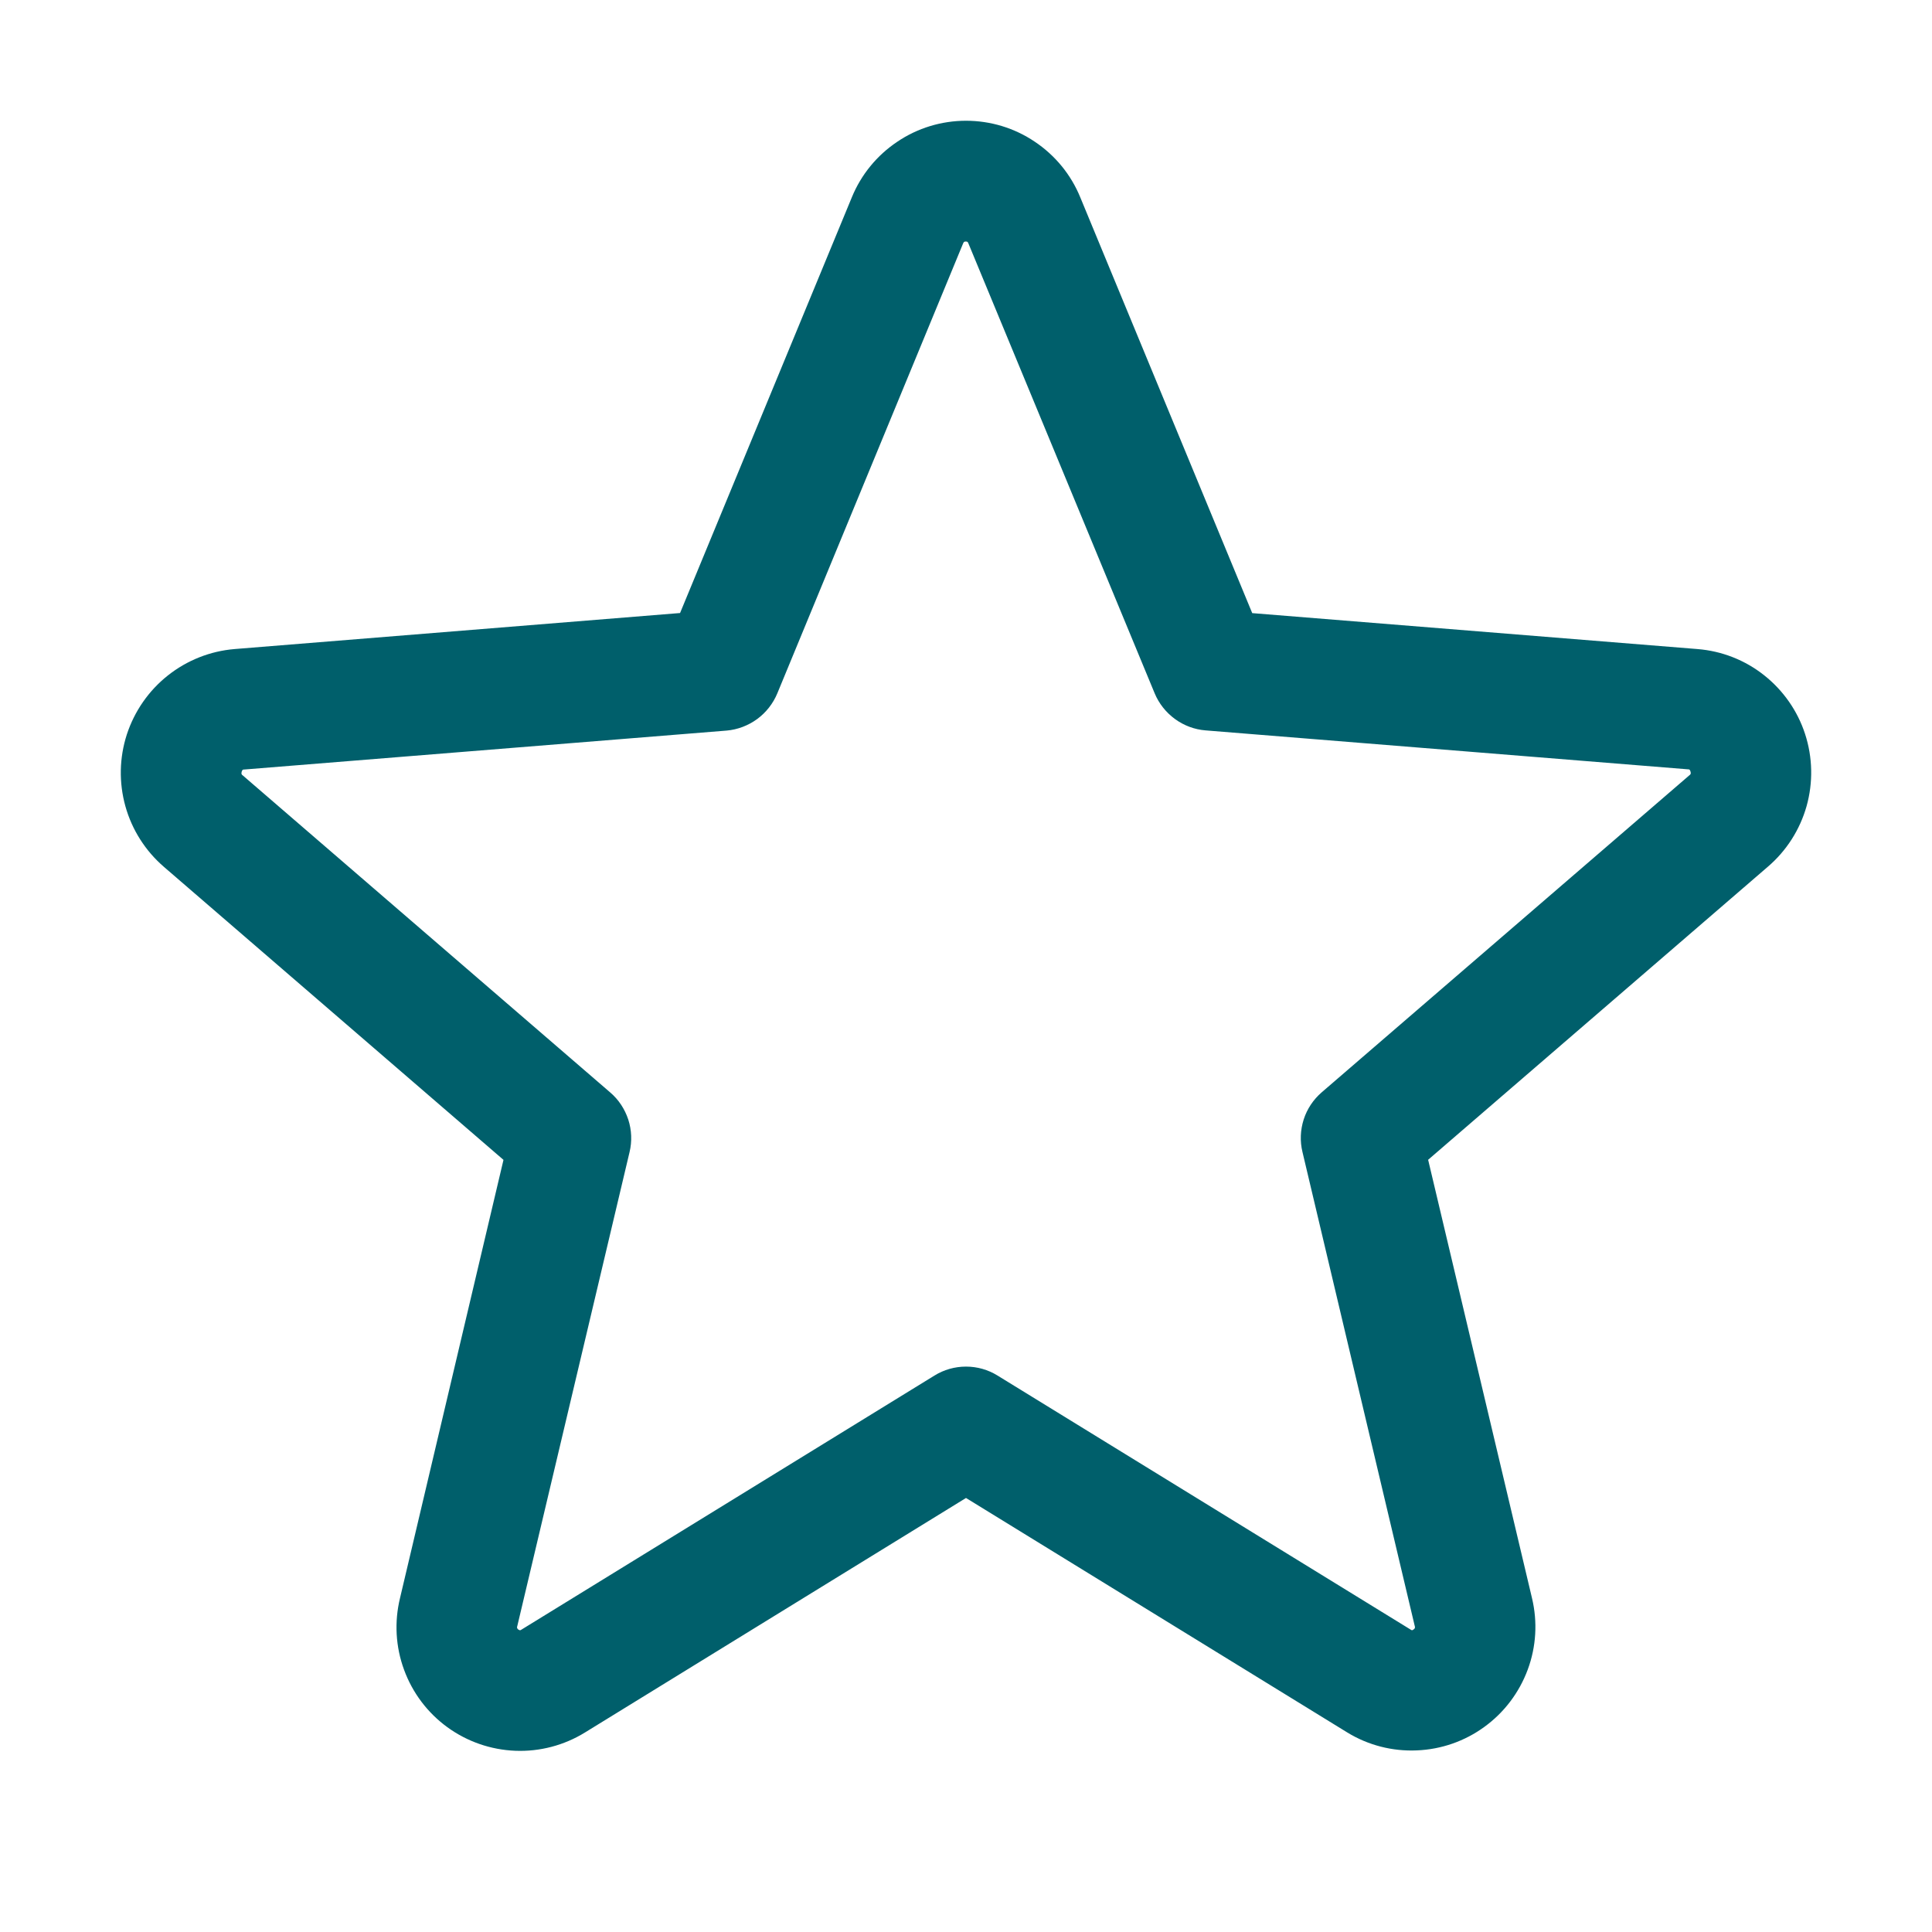 <svg width="20" height="20" viewBox="0 0 20 20" fill="none" xmlns="http://www.w3.org/2000/svg">
<path d="M18.686 7.598C18.608 7.358 18.46 7.147 18.262 6.99C18.064 6.833 17.824 6.739 17.572 6.719L12.963 6.347L11.183 2.043C11.087 1.808 10.923 1.608 10.712 1.467C10.502 1.325 10.254 1.25 10 1.25C9.747 1.25 9.499 1.325 9.289 1.467C9.078 1.608 8.914 1.808 8.818 2.043L7.04 6.346L2.428 6.719C2.176 6.74 1.936 6.835 1.737 6.993C1.539 7.15 1.392 7.362 1.313 7.603C1.235 7.844 1.23 8.102 1.298 8.346C1.366 8.59 1.505 8.808 1.696 8.973L5.212 12.007L4.141 16.543C4.081 16.789 4.095 17.048 4.183 17.286C4.27 17.524 4.426 17.731 4.631 17.88C4.836 18.029 5.081 18.114 5.335 18.124C5.588 18.134 5.839 18.068 6.055 17.935L10 15.507L13.948 17.935C14.164 18.067 14.414 18.131 14.666 18.12C14.919 18.11 15.163 18.025 15.367 17.876C15.572 17.727 15.727 17.521 15.815 17.284C15.903 17.047 15.918 16.789 15.859 16.543L14.784 12.006L18.3 8.973C18.493 8.808 18.633 8.589 18.702 8.344C18.77 8.1 18.765 7.84 18.686 7.598ZM17.488 8.026L13.683 11.307C13.596 11.382 13.531 11.479 13.496 11.588C13.461 11.697 13.456 11.814 13.483 11.925L14.645 16.831C14.648 16.838 14.649 16.846 14.646 16.853C14.644 16.86 14.639 16.865 14.632 16.869C14.618 16.88 14.614 16.877 14.602 16.869L10.327 14.24C10.229 14.179 10.116 14.147 10 14.147C9.884 14.147 9.771 14.179 9.673 14.24L5.398 16.87C5.386 16.877 5.383 16.88 5.368 16.87C5.361 16.867 5.356 16.861 5.354 16.854C5.351 16.847 5.352 16.84 5.355 16.833L6.517 11.927C6.544 11.815 6.539 11.699 6.504 11.59C6.468 11.481 6.404 11.383 6.317 11.309L2.513 8.027C2.503 8.02 2.495 8.013 2.502 7.988C2.51 7.964 2.516 7.967 2.528 7.966L7.522 7.563C7.636 7.553 7.746 7.511 7.839 7.443C7.931 7.375 8.003 7.283 8.047 7.177L9.97 2.52C9.977 2.506 9.979 2.5 9.998 2.5C10.016 2.5 10.019 2.506 10.025 2.52L11.953 7.177C11.997 7.283 12.07 7.375 12.163 7.443C12.256 7.511 12.366 7.552 12.48 7.561L17.474 7.964C17.486 7.964 17.493 7.964 17.5 7.987C17.507 8.009 17.5 8.018 17.488 8.026Z" fill="#005F6B"/>
</svg>

